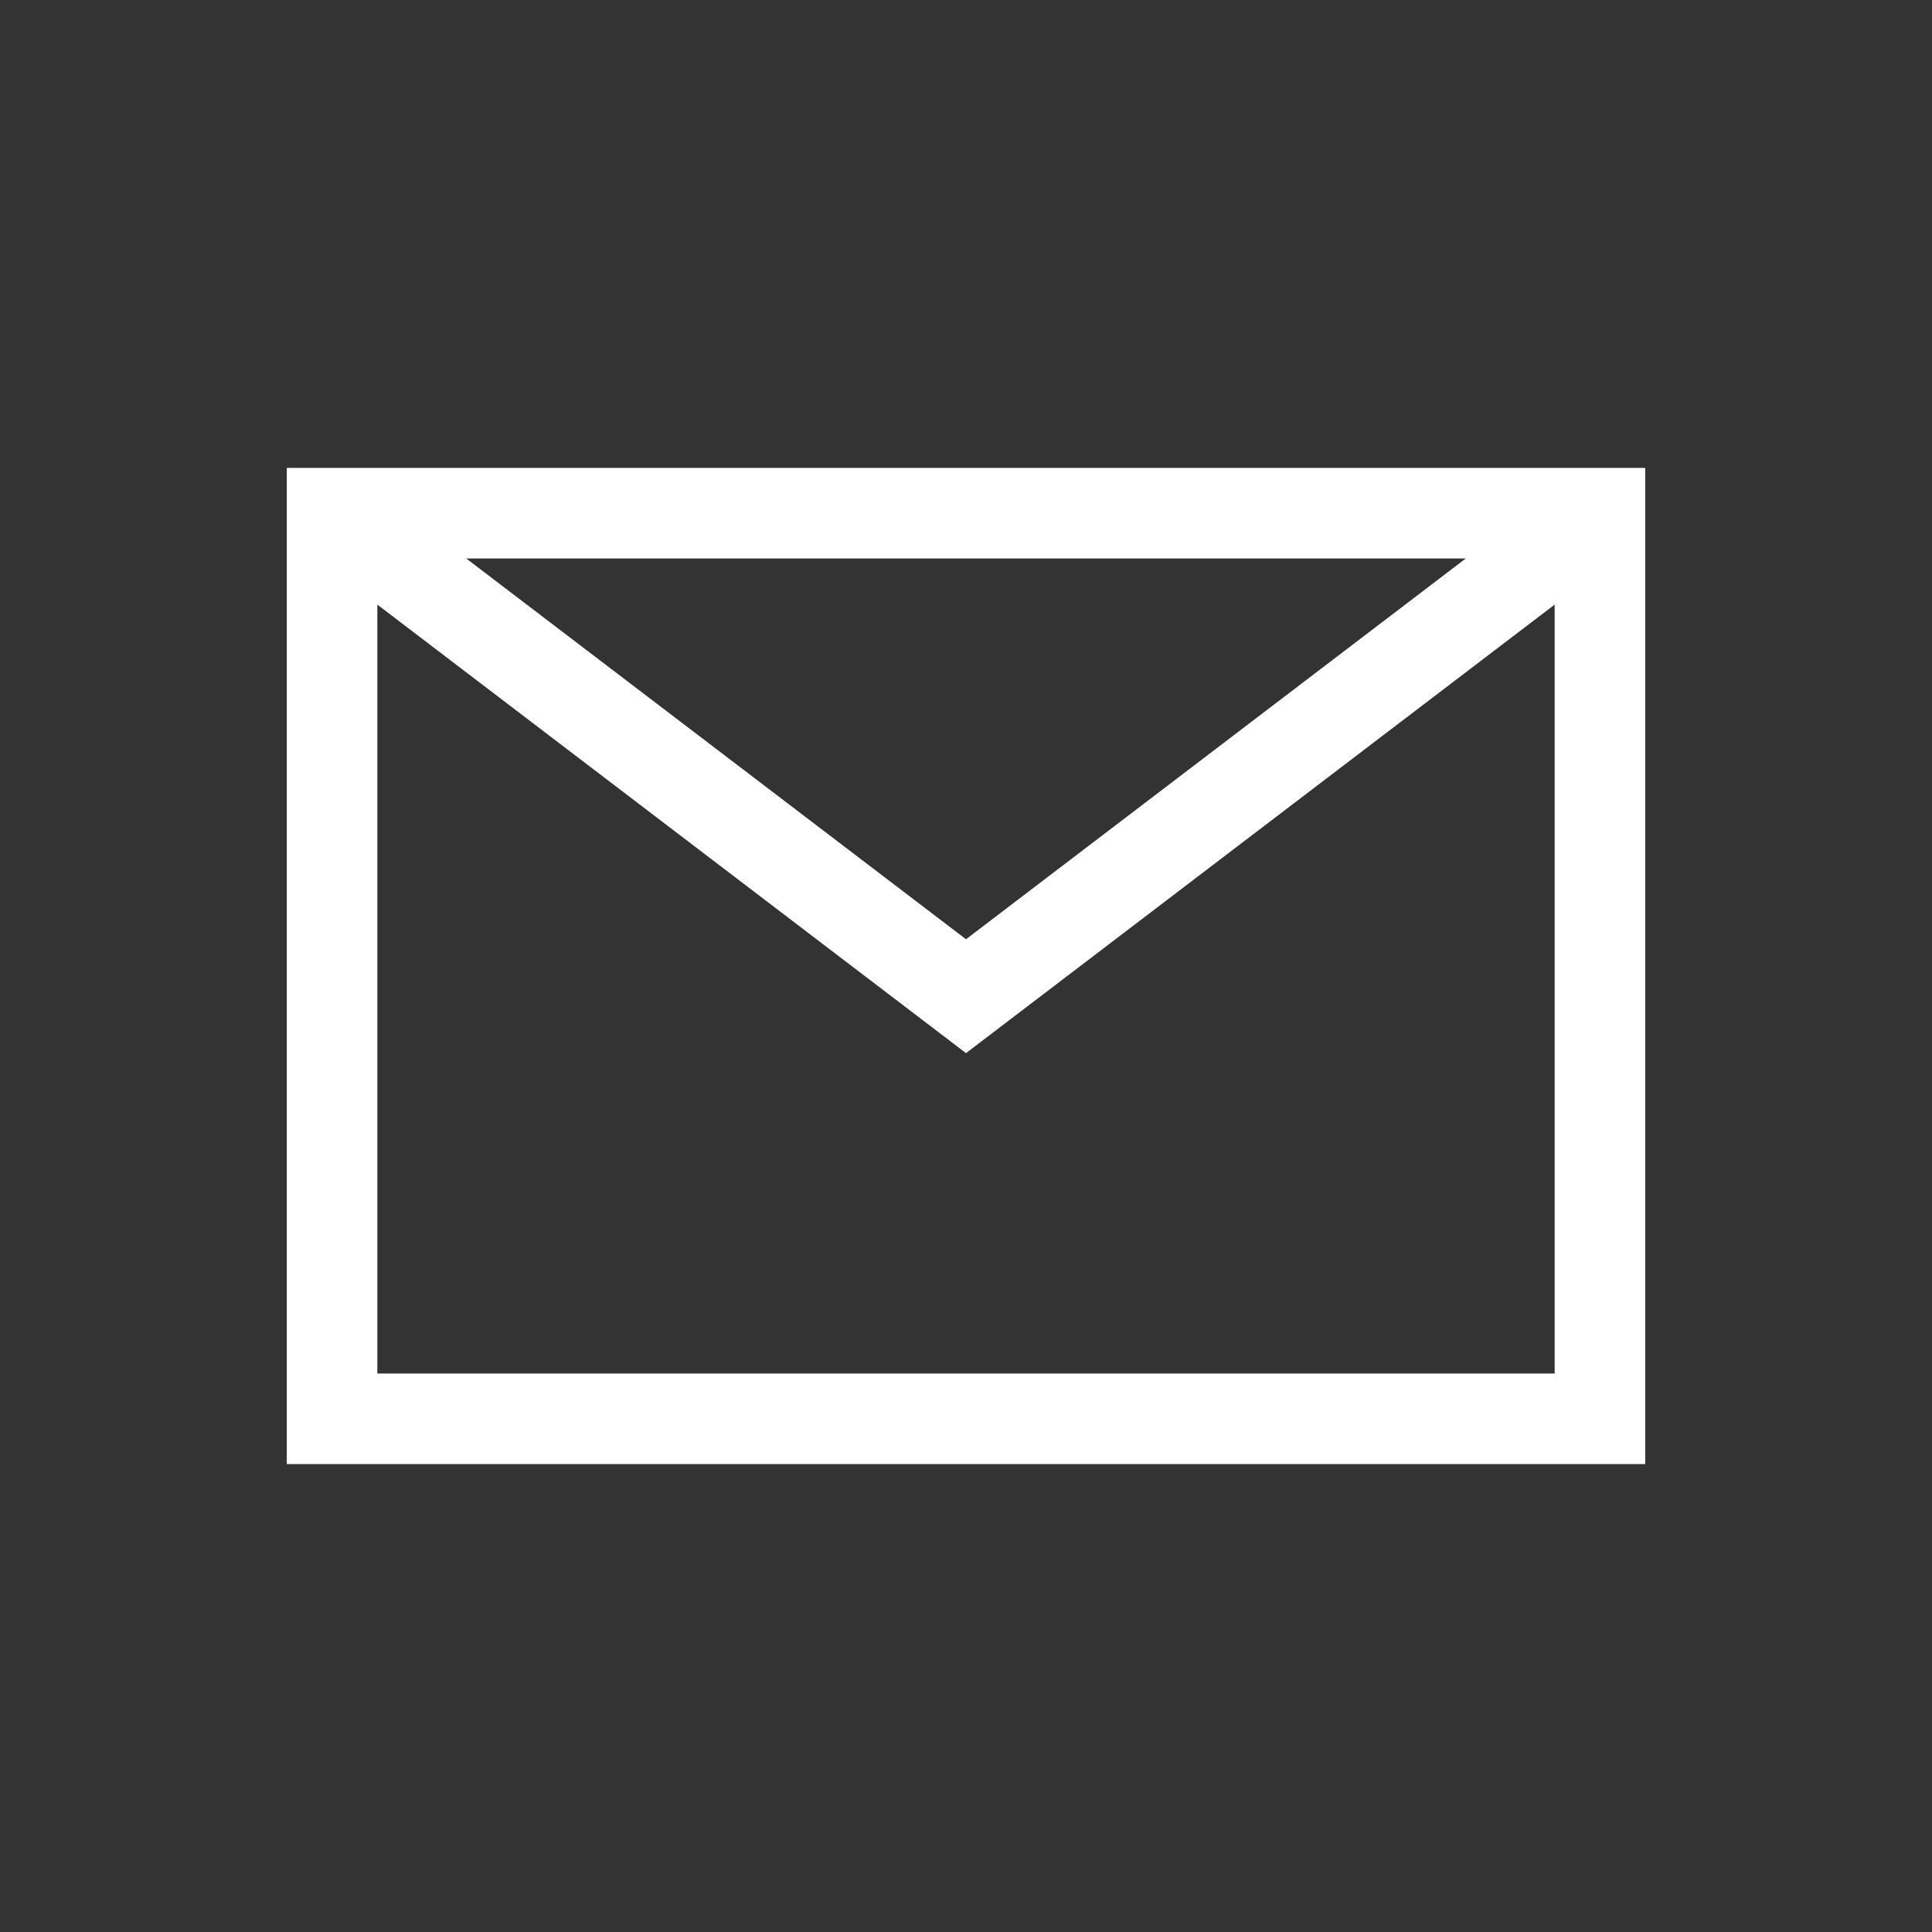 <svg width="32" height="32" viewBox="0 0 32 32" fill="none" xmlns="http://www.w3.org/2000/svg">
<rect x="0" y="0" width="32" height="32" fill="#333333" stroke="none"/>
<path fill-rule="evenodd" clip-rule="evenodd" d="M4.75 7.75H27.25V24.25H4.75V7.75ZM7.722 9.25L16 15.557L24.278 9.25H7.722ZM25.75 10.014L16 17.443L6.25 10.014V22.75H25.75V10.014Z" fill="white"/>
</svg>
